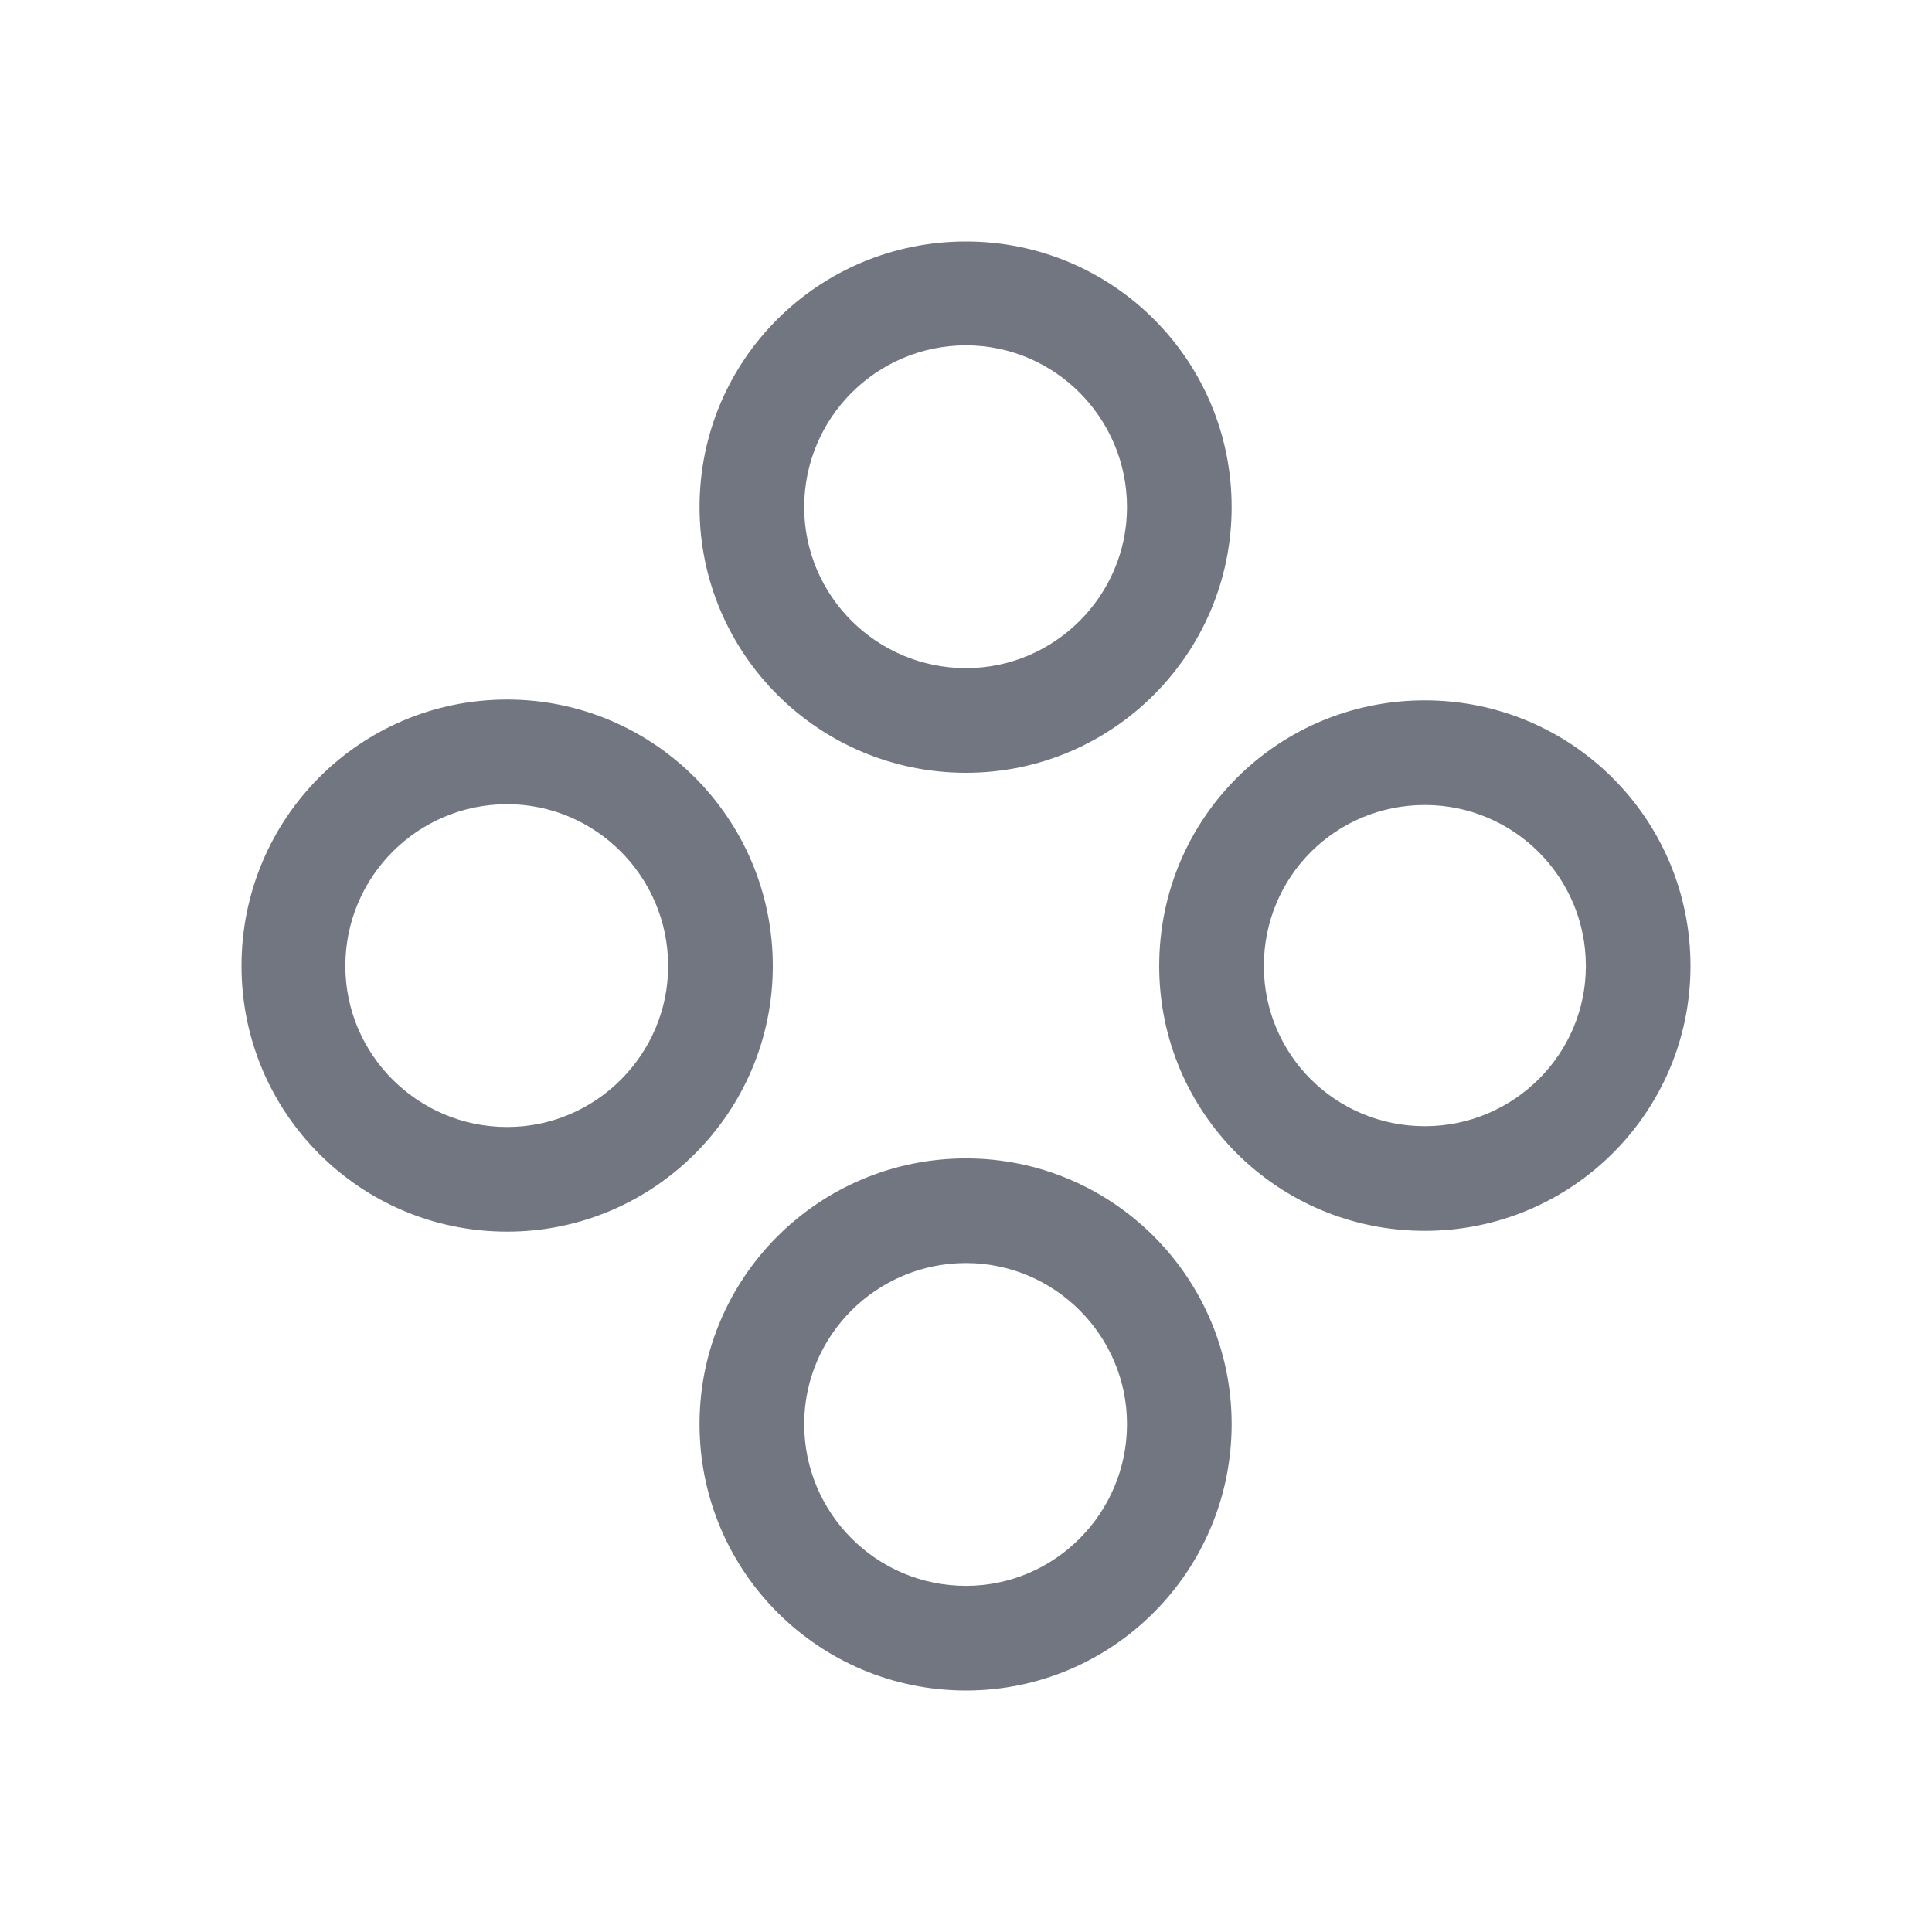 <svg width="24" height="24" viewBox="0 0 24 24" fill="none" xmlns="http://www.w3.org/2000/svg" xmlns:xlink="http://www.w3.org/1999/xlink">
	<desc>
			Created with Pixso.
	</desc>
	<defs>
		<clipPath id="clip17_493">
			<rect id="Outline / Component Outline" width="24" height="24" fill="white" fill-opacity="0"/>
		</clipPath>
	</defs>
	<g>
		<path id="Shape" d="M12 9.6C13.82 9.6 15.3 8.12 15.3 6.3C15.3 4.47 13.82 3 12 3C10.17 3 8.69 4.47 8.69 6.3C8.69 8.12 10.17 9.6 12 9.6ZM12 8.3C13.1 8.3 14 7.4 14 6.3C14 5.19 13.1 4.29 12 4.29C10.89 4.29 9.99 5.19 9.99 6.3C9.99 7.4 10.89 8.3 12 8.3ZM9.6 12C9.6 10.17 8.12 8.69 6.3 8.69C4.47 8.69 3 10.17 3 12C3 13.82 4.47 15.3 6.3 15.3C8.12 15.3 9.6 13.82 9.6 12ZM21 12C21 10.17 19.52 8.7 17.7 8.7C15.87 8.7 14.4 10.17 14.4 12C14.4 13.82 15.87 15.29 17.7 15.29C19.52 15.29 21 13.82 21 12ZM8.3 12C8.3 10.89 7.4 9.99 6.3 9.99C5.19 9.99 4.29 10.89 4.29 12C4.29 13.1 5.19 14 6.3 14C7.4 14 8.3 13.1 8.3 12ZM19.7 12C19.7 10.89 18.8 10 17.7 10C16.59 10 15.7 10.89 15.7 12C15.7 13.1 16.59 13.99 17.7 13.99C18.8 13.99 19.7 13.1 19.7 12ZM12 21C13.82 21 15.3 19.52 15.3 17.69C15.3 15.87 13.82 14.39 12 14.39C10.17 14.39 8.69 15.87 8.69 17.69C8.69 19.52 10.17 21 12 21ZM12 19.7C13.1 19.7 14 18.8 14 17.69C14 16.59 13.1 15.69 12 15.69C10.89 15.69 9.99 16.59 9.99 17.69C9.99 18.8 10.89 19.7 12 19.7Z" fill="#717681" fill-opacity="1" fill-rule="evenodd"/>
	</g>
</svg>

